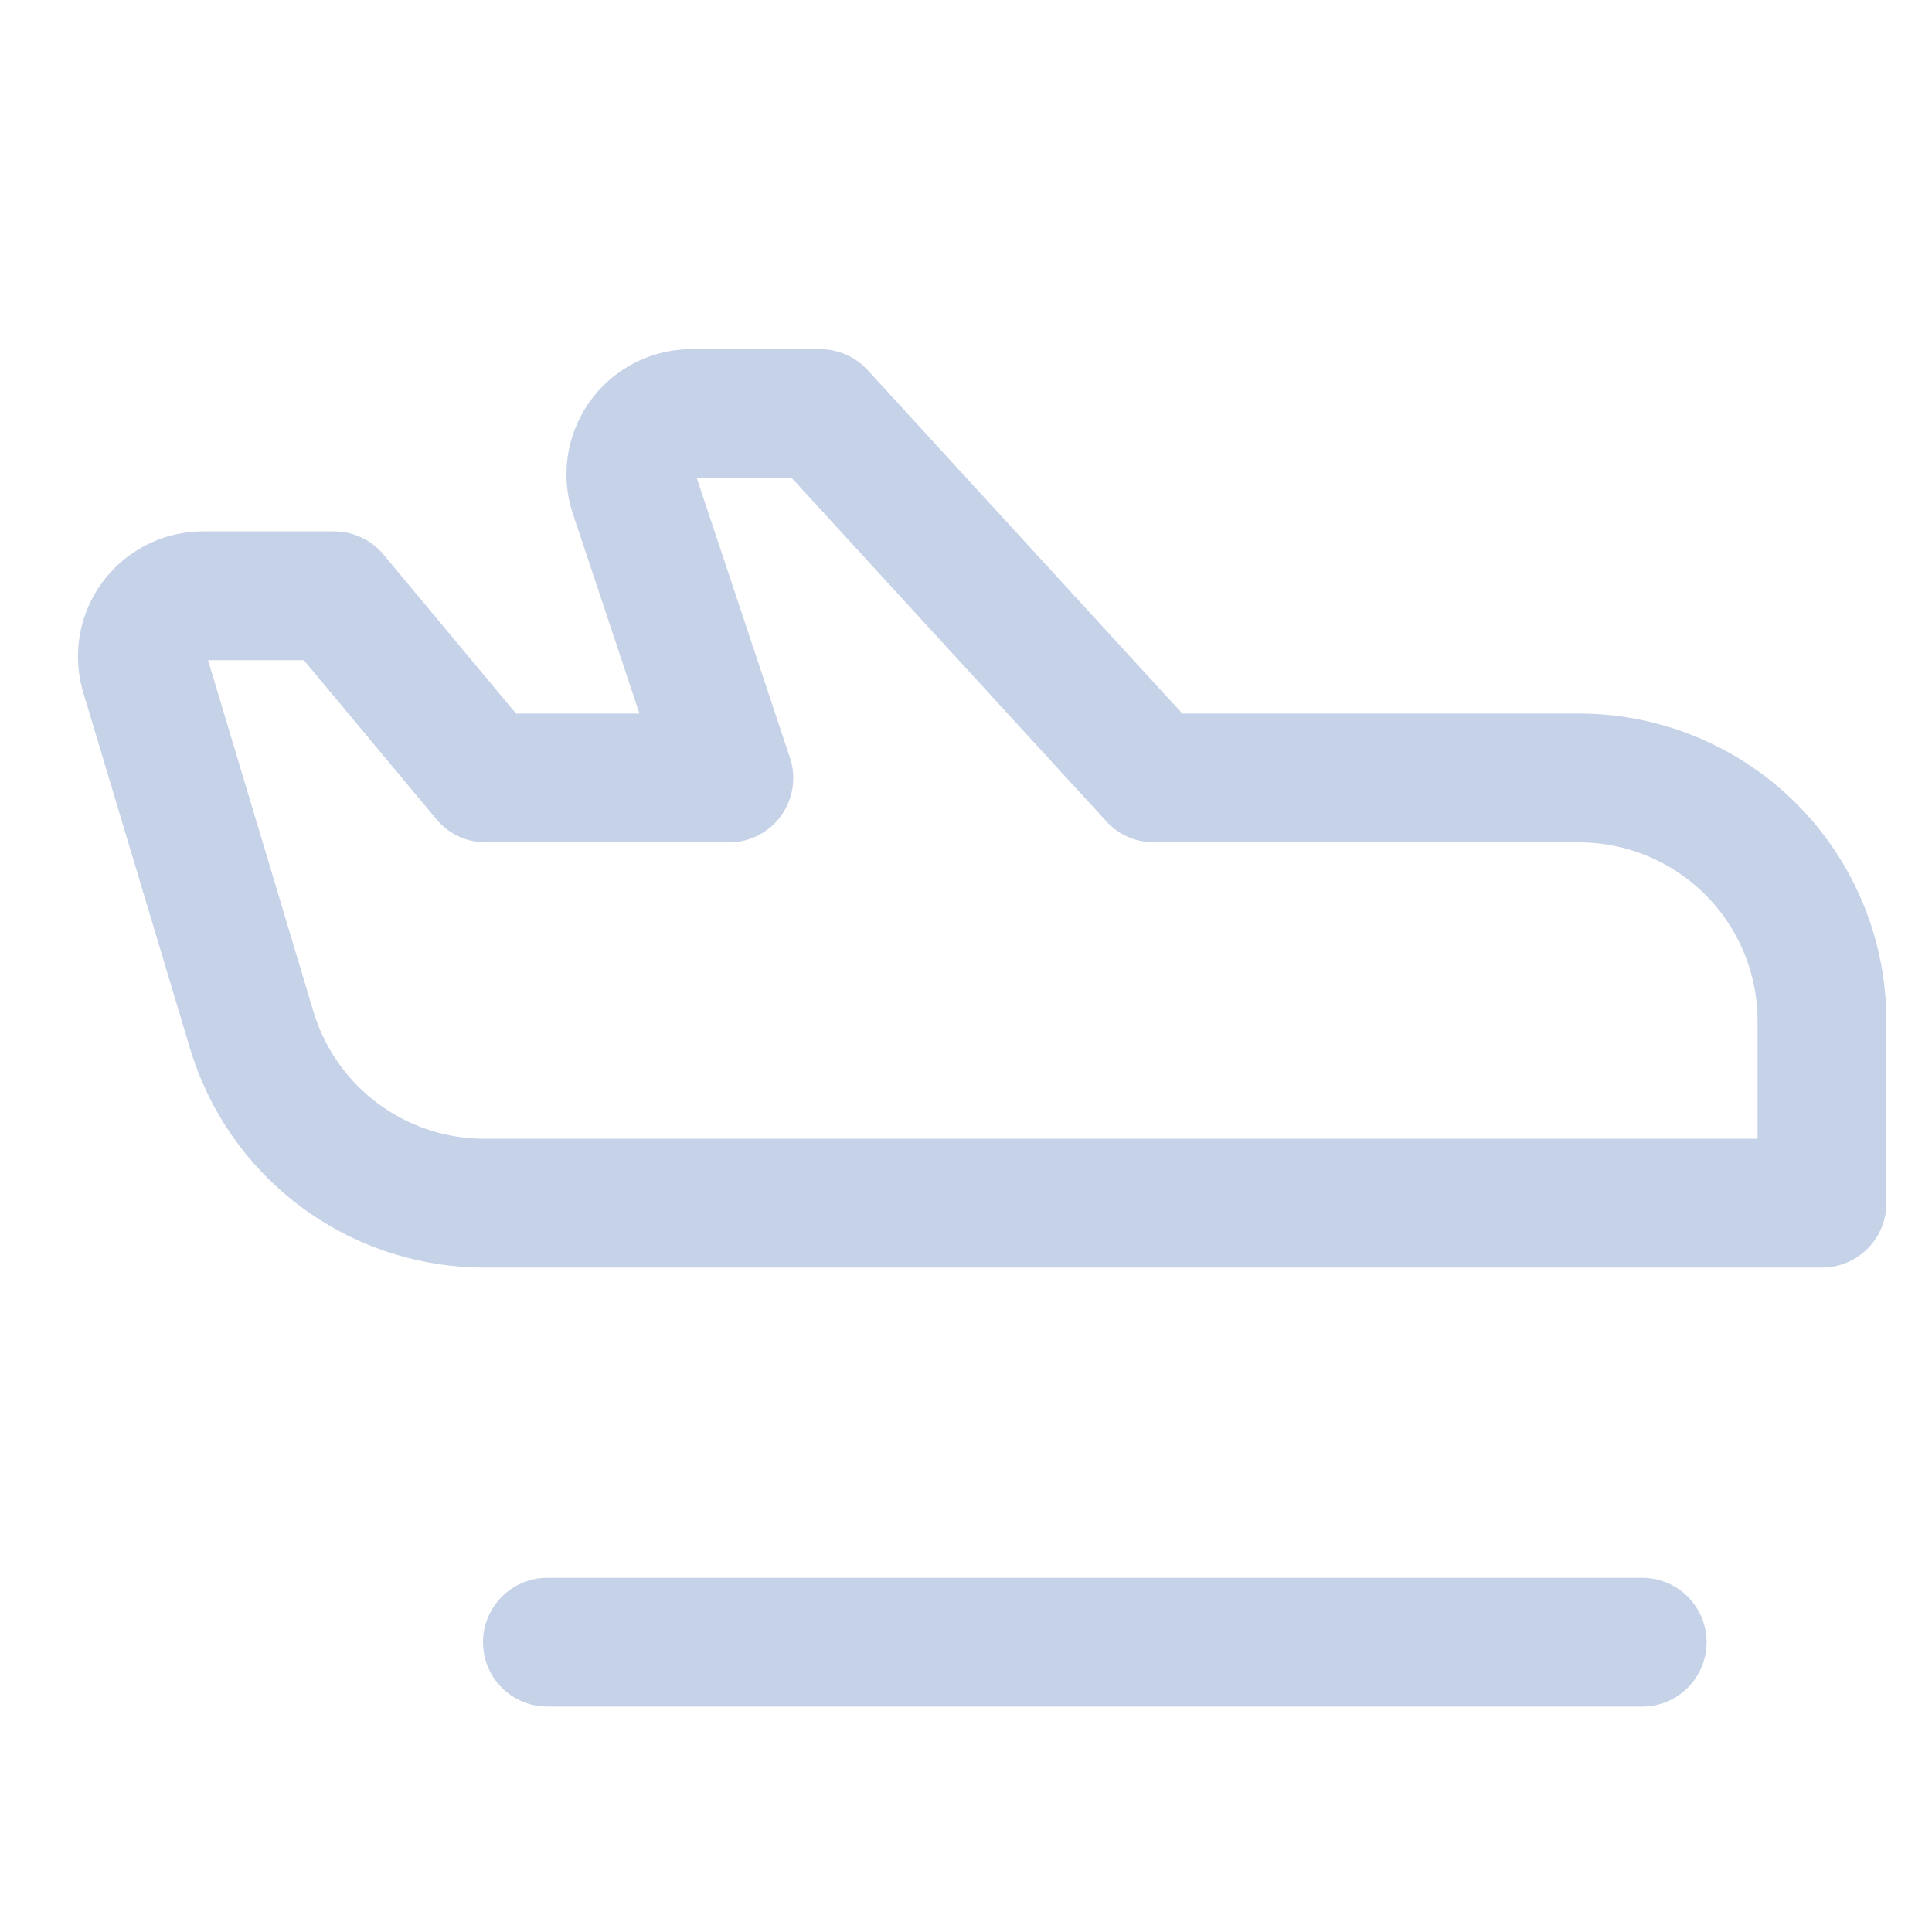 <svg xmlns="http://www.w3.org/2000/svg" width="60" height="60" viewBox="0 0 60 60"><defs><style>.a,.b{fill:none;}.b{stroke:#c5d2e7;stroke-linecap:round;stroke-linejoin:round;stroke-width:4px;}</style></defs><g transform="translate(0 -0.36)"><rect class="a" width="60" height="60" transform="translate(0 0.36)"/><line class="b" x2="34" transform="translate(17 51.36)"/><path class="b" d="M20.638,61.659h4.067l4.716,5.659h7.545l-2.945-8.835A1.886,1.886,0,0,1,35.81,56H39.8L50.169,67.317h13.2a7.545,7.545,0,0,1,7.545,7.545v5.659H29.376a7.545,7.545,0,0,1-7.227-5.377L18.832,64.087a1.886,1.886,0,0,1,1.807-2.428Z" transform="translate(-14.331 -42.796)"/></g></svg>